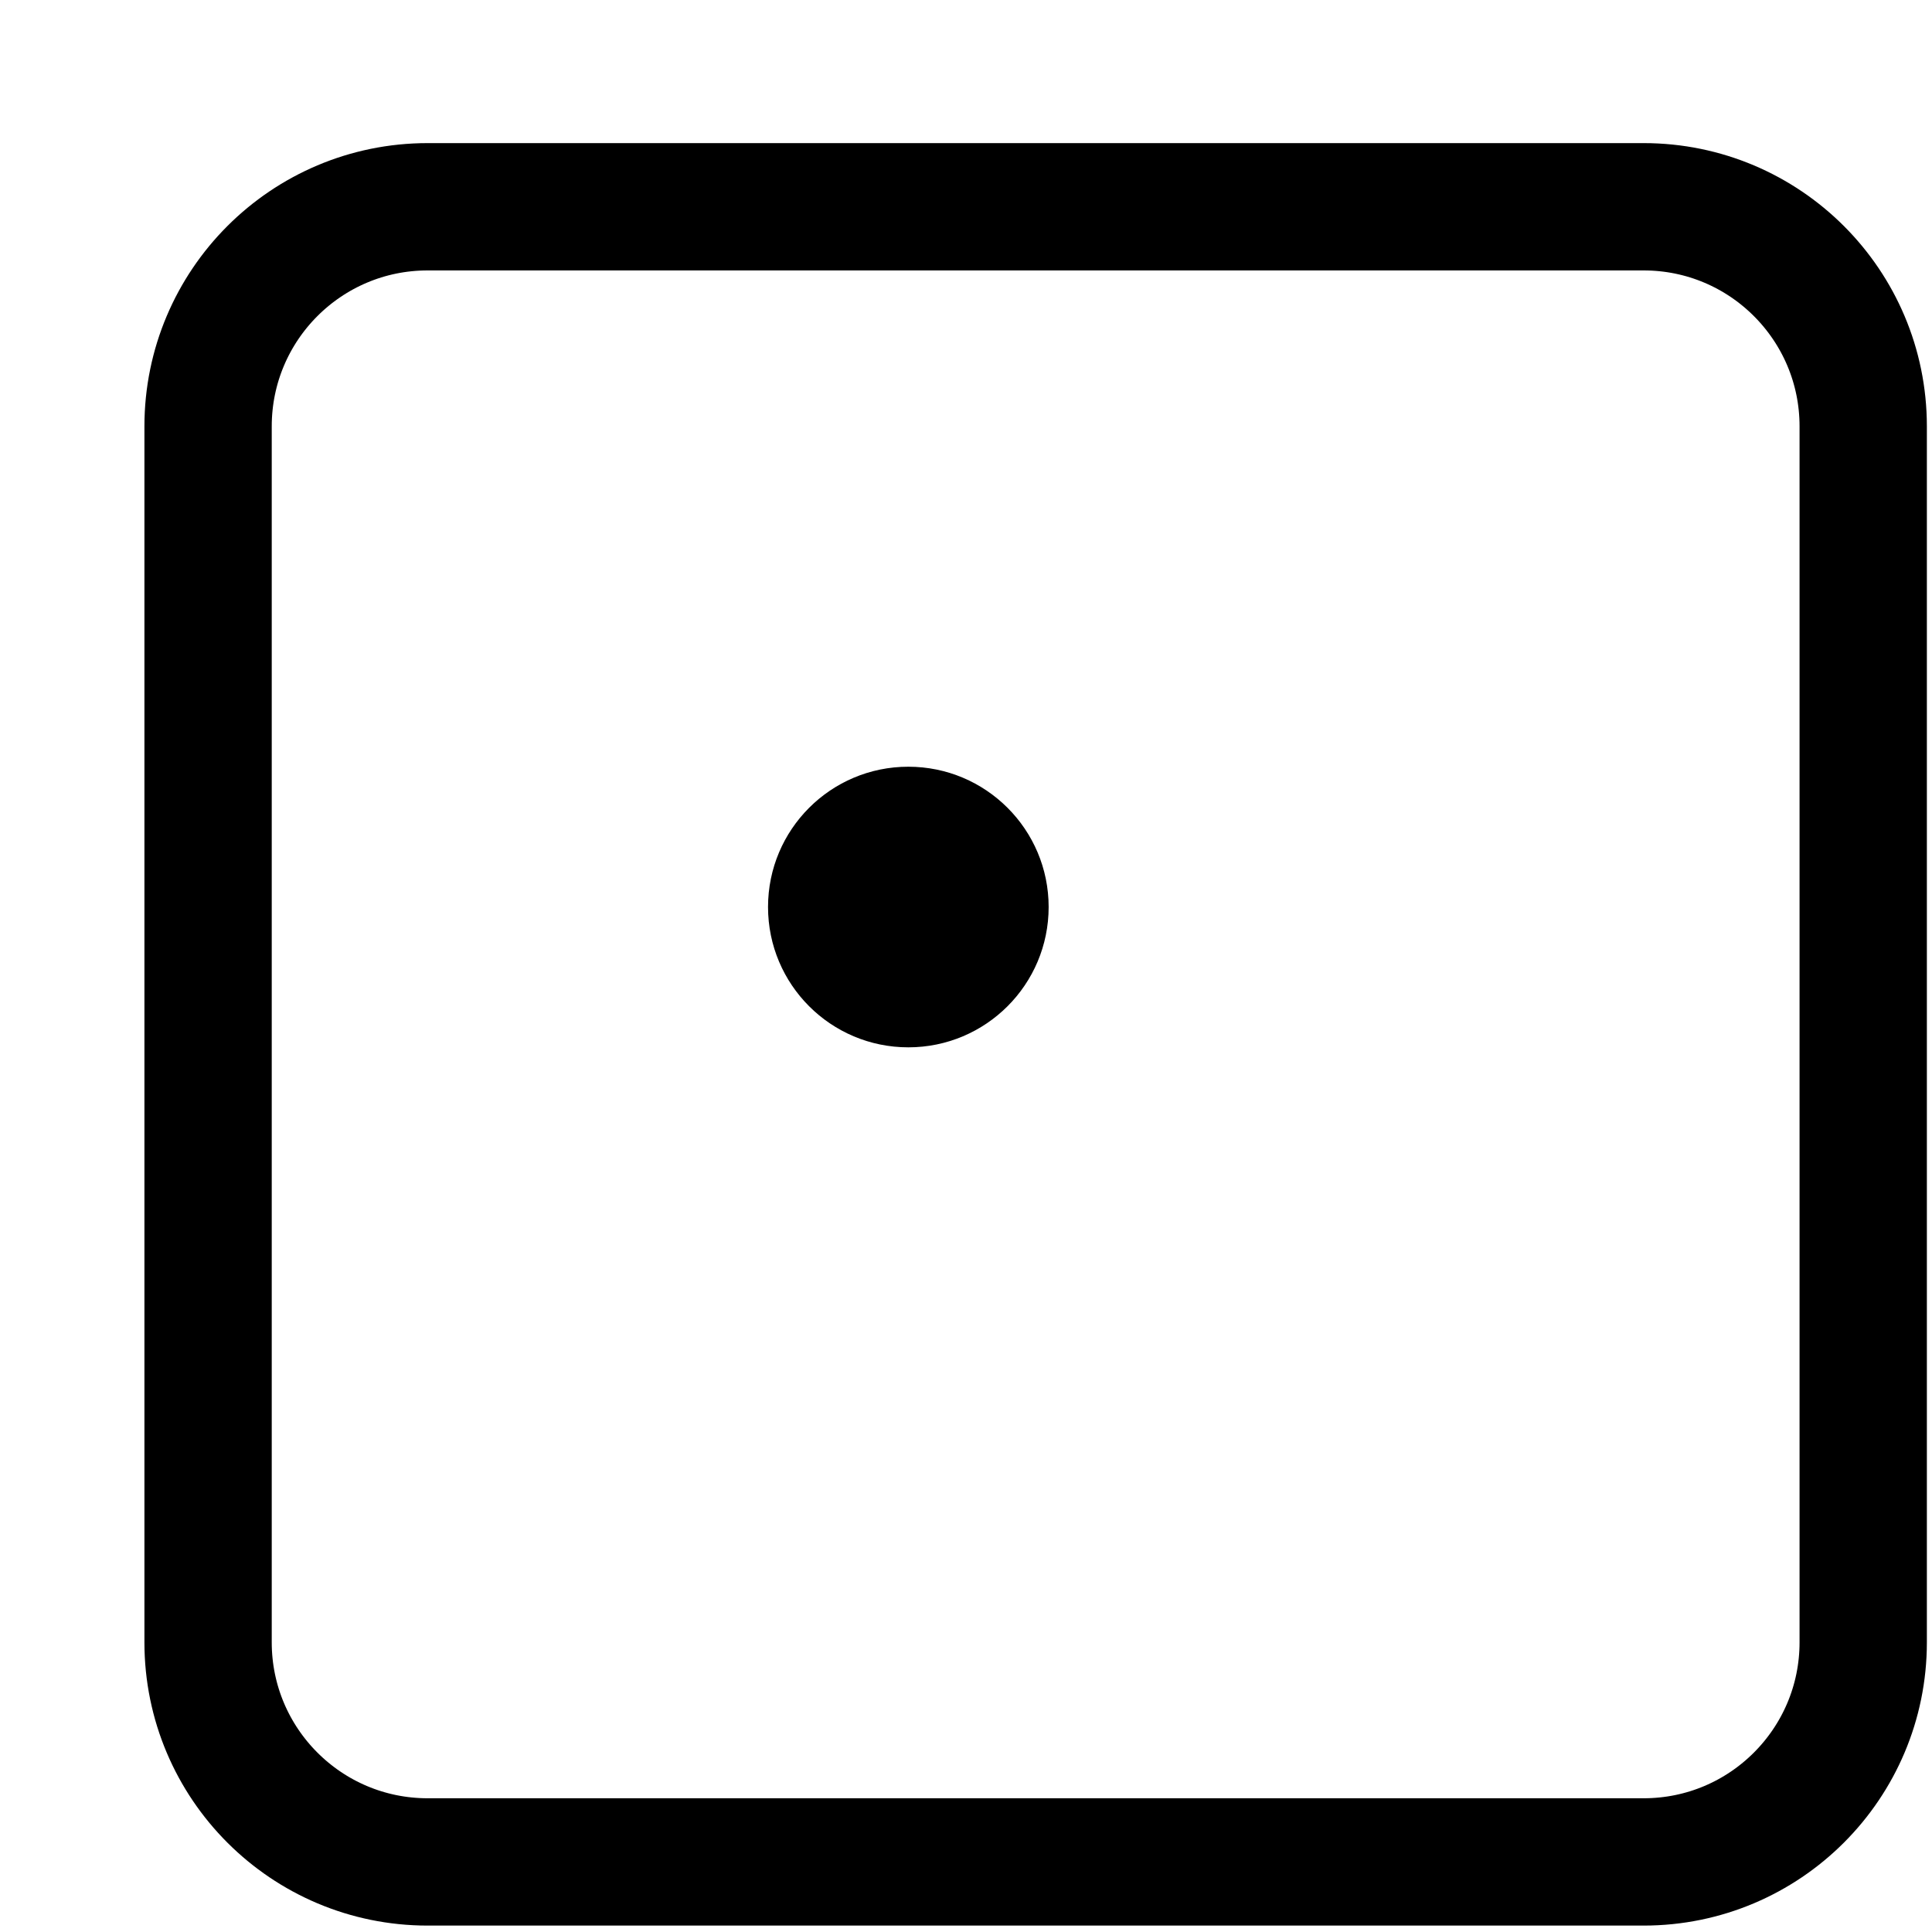 <svg width="81" height="81" viewBox="0 0 81 81" fill="none" xmlns="http://www.w3.org/2000/svg">
<g filter="url(#filter0_d_113_2099)">
<path d="M6.055 12.536C6.055 8.926 8.981 6 12.591 6H63.573C67.183 6 70.109 8.926 70.109 12.536V63.518C70.109 67.128 67.183 70.055 63.573 70.055H12.591C8.981 70.055 6.055 67.128 6.055 63.518V12.536Z" fill="white"/>
<path d="M12.591 3.331C7.507 3.331 3.386 7.452 3.386 12.536V63.518C3.386 68.602 7.507 72.724 12.591 72.724H63.573C68.657 72.724 72.778 68.602 72.778 63.518V12.536C72.778 7.452 68.657 3.331 63.573 3.331H12.591Z" stroke="black" stroke-width="5.338"/>
</g>
<path d="M43.965 38.027C43.965 41.276 41.331 43.91 38.082 43.91C34.833 43.91 32.2 41.276 32.2 38.027C32.2 34.778 34.833 32.145 38.082 32.145C41.331 32.145 43.965 34.778 43.965 38.027Z" fill="black"/>
<defs>
<filter id="filter0_d_113_2099" x="0.717" y="0.662" width="80.068" height="80.068" filterUnits="userSpaceOnUse" color-interpolation-filters="sRGB">
<feFlood flood-opacity="0" result="BackgroundImageFix"/>
<feColorMatrix in="SourceAlpha" type="matrix" values="0 0 0 0 0 0 0 0 0 0 0 0 0 0 0 0 0 0 127 0" result="hardAlpha"/>
<feOffset dx="5.338" dy="5.338"/>
<feColorMatrix type="matrix" values="0 0 0 0 0 0 0 0 0 0 0 0 0 0 0 0 0 0 1 0"/>
<feBlend mode="normal" in2="BackgroundImageFix" result="effect1_dropShadow_113_2099"/>
<feBlend mode="normal" in="SourceGraphic" in2="effect1_dropShadow_113_2099" result="shape"/>
</filter>
</defs>
</svg>
